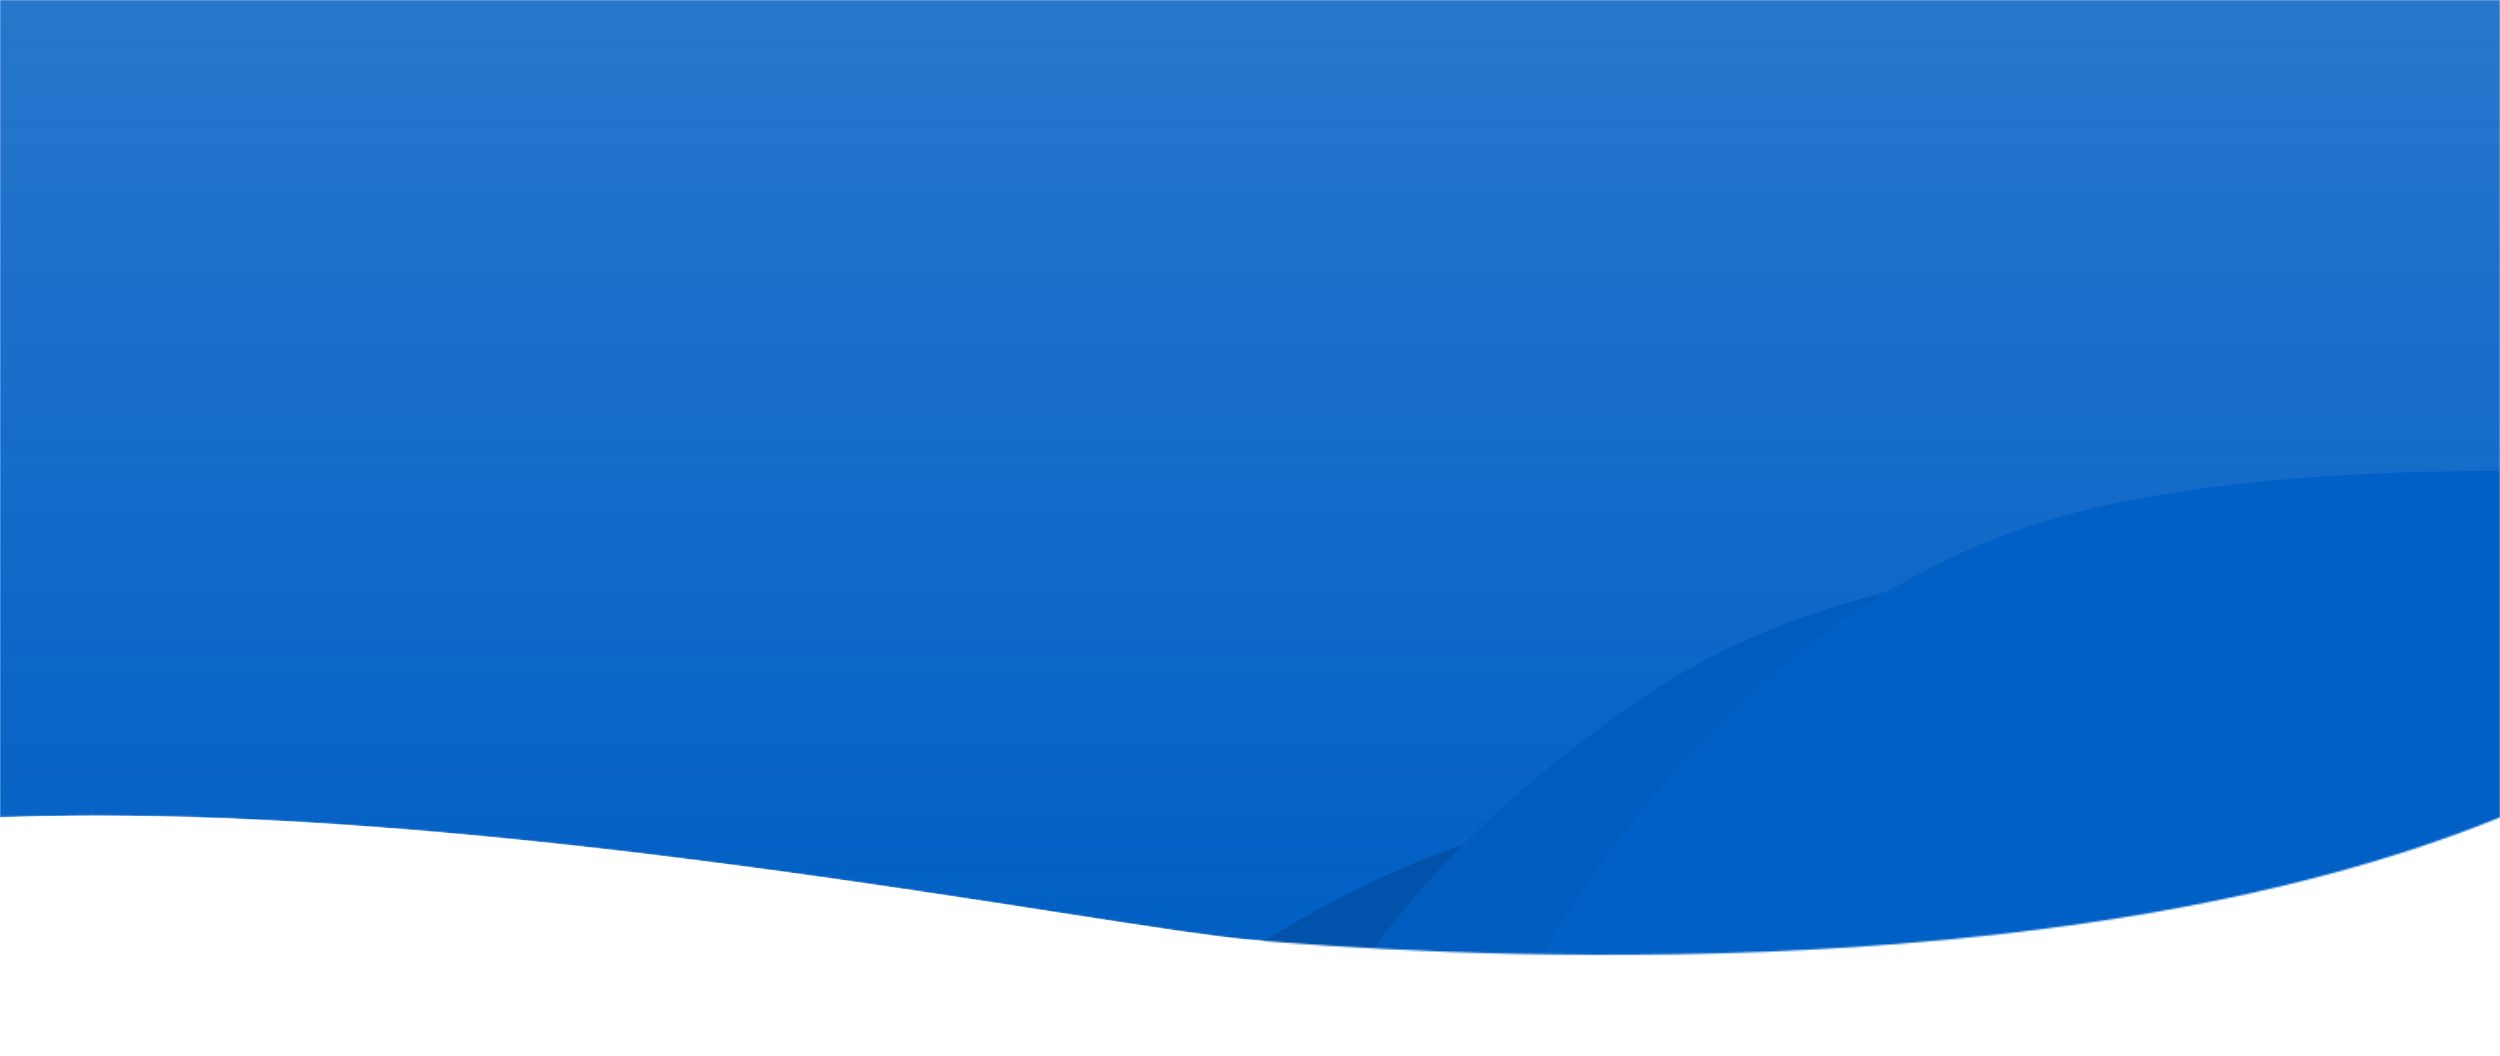 <svg width="1440" height="608" viewBox="0 0 1440 608" fill="none" xmlns="http://www.w3.org/2000/svg">
    <mask id="mask0" mask-type="alpha" maskUnits="userSpaceOnUse" x="0" y="0" width="1440" height="550">
        <path d="M0 0H1440V470.824C1180.41 576.191 805.75 548.518 720.924 541.413C636.099 534.307 276.806 460.454 0 470.824V0Z" fill="#3E46A7" />
    </mask>
    <g mask="url(#mask0)">
        <path d="M0 0H1440V470.824C1180.41 576.191 805.749 548.518 720.924 541.413C636.099 534.307 276.806 460.454 0 470.824V0Z" fill="url(#paint0_linear)" />
        <path d="M854.353 482.705C1025.67 430.288 1665.46 465.233 1665.46 465.233L494.168 728.834C494.168 728.834 683.039 535.123 854.353 482.705Z" fill="#0052AA" />
        <path d="M948.418 400.468C1229.69 210.135 1806.65 420.038 1806.65 420.038L723.326 789.638C723.326 789.638 667.145 590.802 948.418 400.468Z" fill="#005CBF" />
        <path d="M1154.85 307.979C1401.01 215.142 2013.08 327.548 2013.08 327.548L816.468 704.72C816.468 704.72 908.686 400.816 1154.85 307.979Z" fill="#0160C6" />
    </g>
    <defs>
        <linearGradient id="paint0_linear" x1="720" y1="0" x2="720" y2="550" gradientUnits="userSpaceOnUse">
            <stop stop-color="#015FC4" stop-opacity="0.85" />
            <stop offset="1" stop-color="#015FC4" />
        </linearGradient>
    </defs>
</svg>
